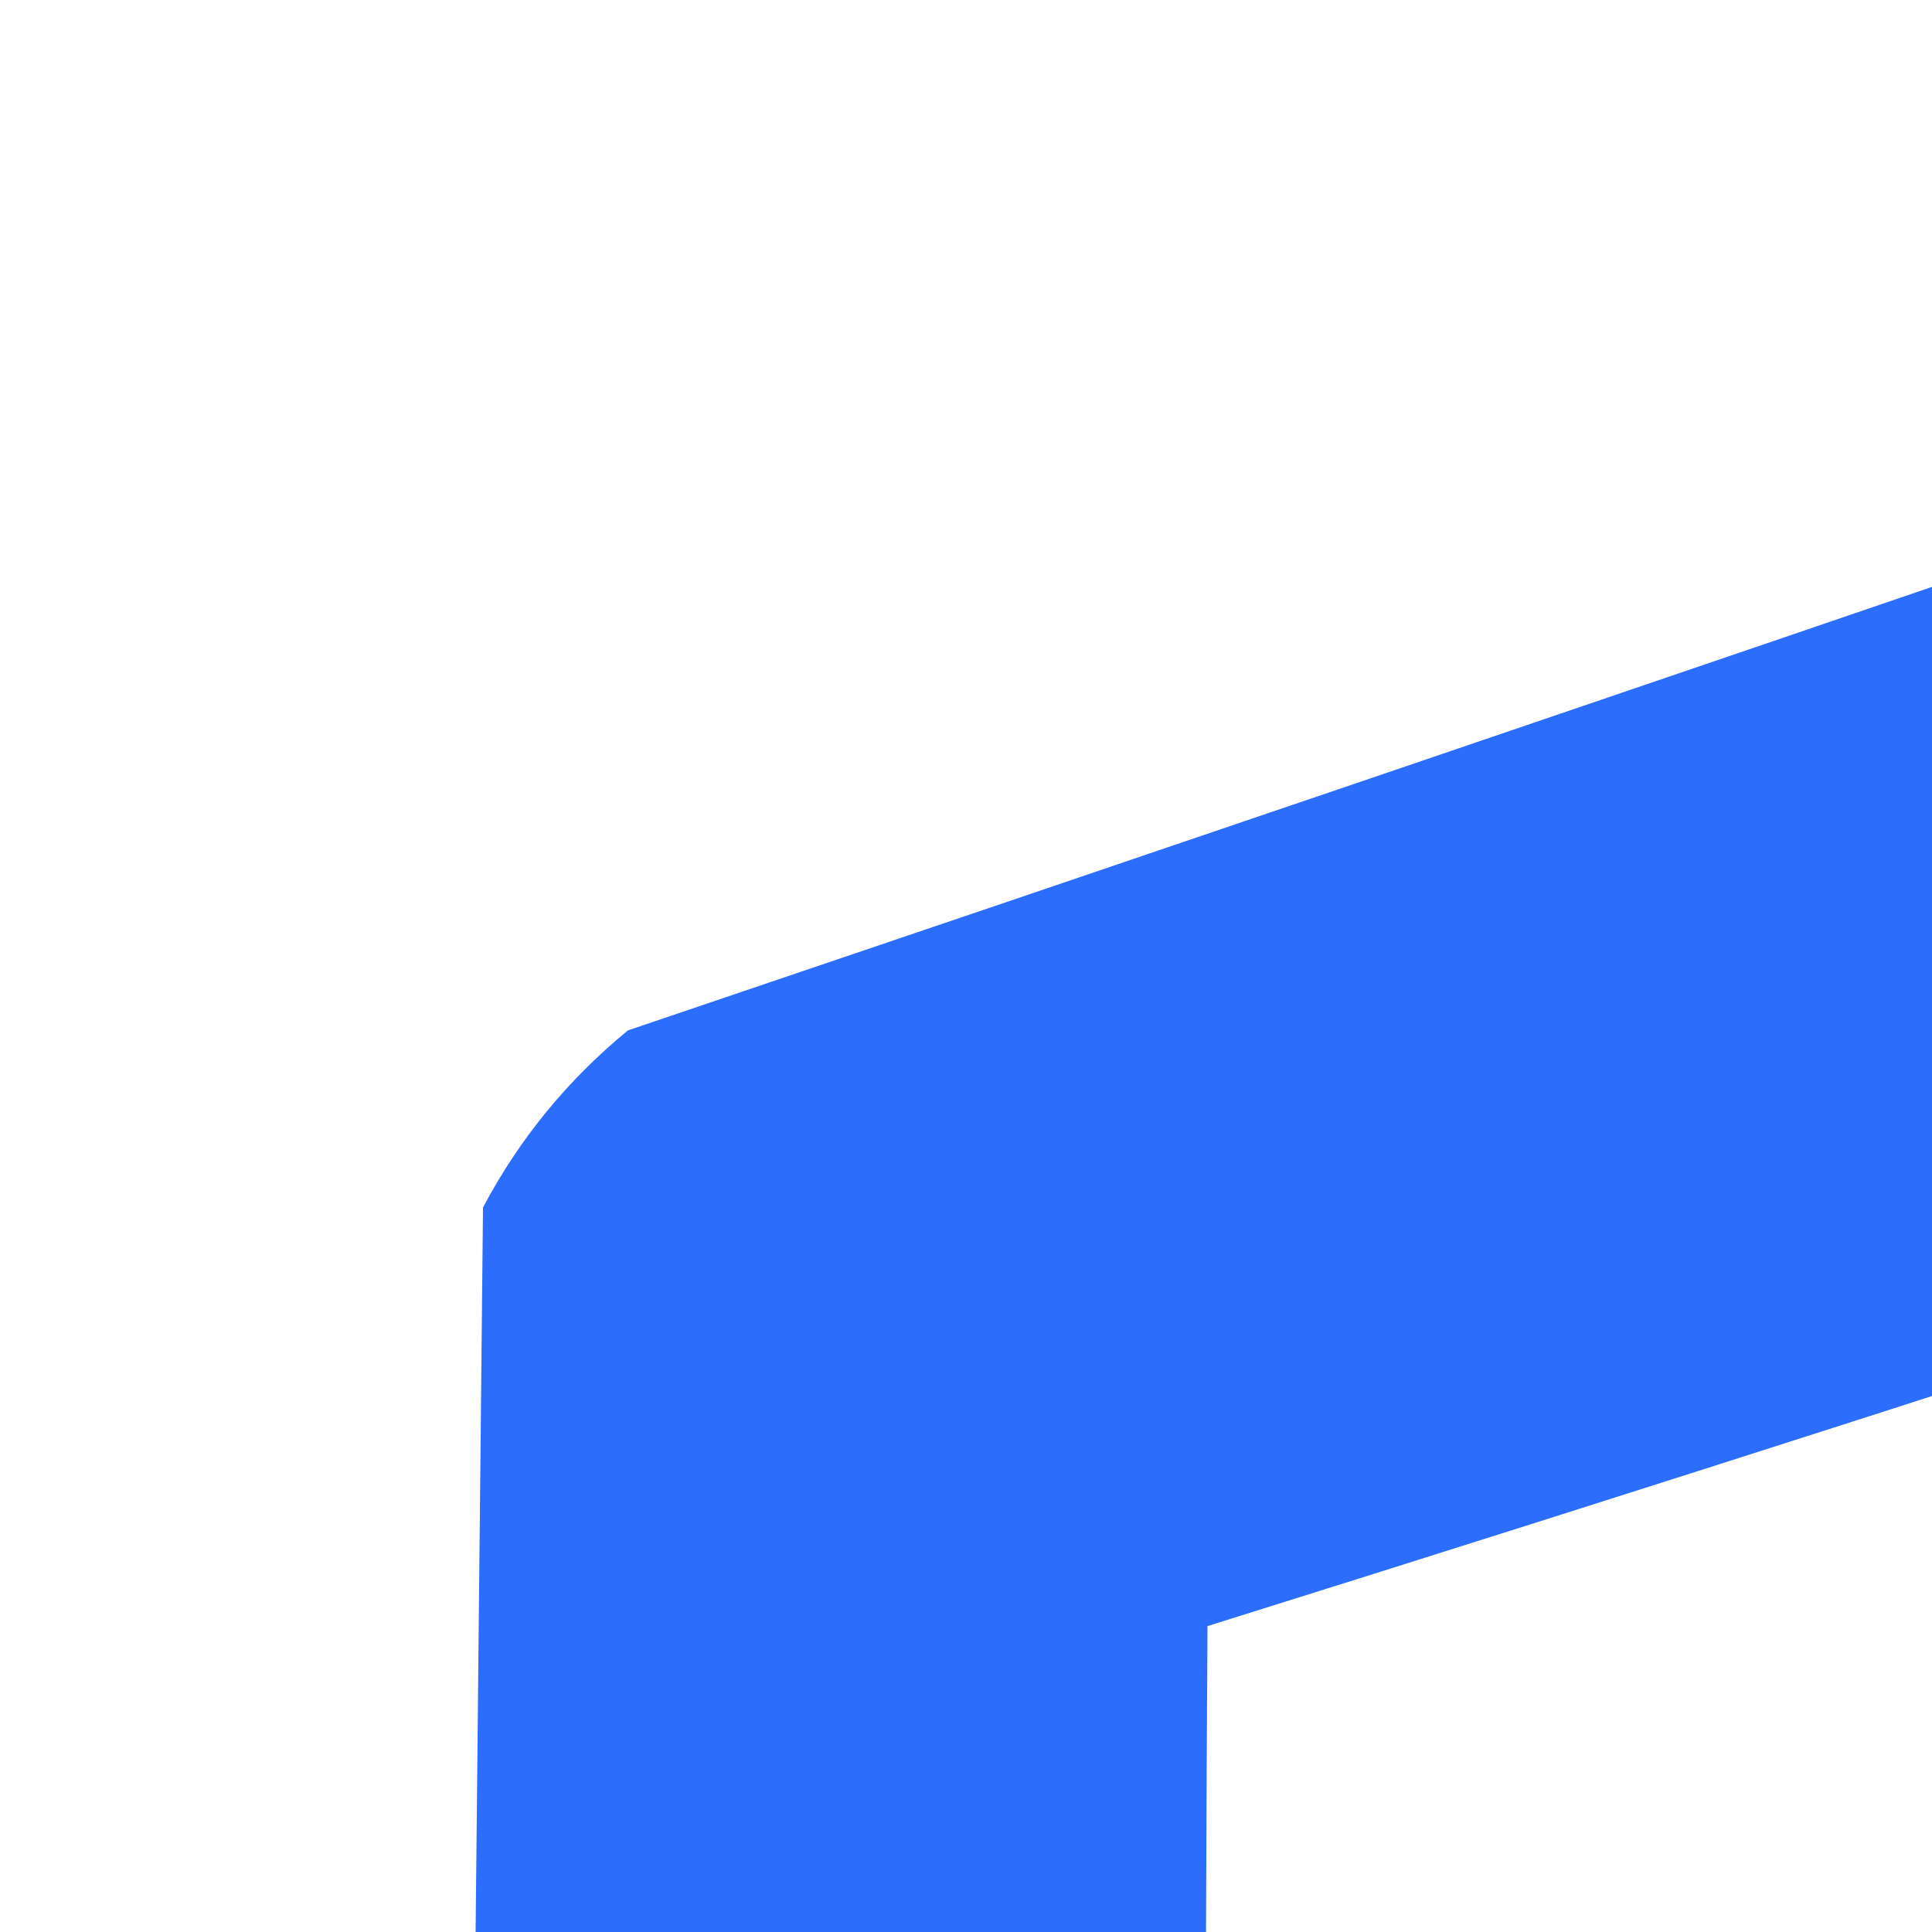 <?xml version="1.0" encoding="UTF-8"?>
<svg xmlns="http://www.w3.org/2000/svg" viewBox="0 0 60 60" style="shape-rendering:geometricPrecision; text-rendering:geometricPrecision; image-rendering:optimizeQuality; fill-rule:evenodd; clip-rule:evenodd" xmlns:xlink="http://www.w3.org/1999/xlink">
    <defs>
        <style>.cls-1{fill:#CC00FF;}.cls-2{fill:#fff;}</style>
    </defs>
    <title>Trust Repository</title>
    <g>
        <path style="opacity:0.979" fill="#286afe" d="M 114.5,-0.5 C 117.833,-0.5 121.167,-0.5 124.5,-0.5C 156.032,10.4 187.698,21.234 219.5,32C 221.378,33.543 222.878,35.376 224,37.5C 224.958,49.596 224.625,61.596 223,73.5C 216.333,80.167 209.667,80.167 203,73.5C 201.568,65.946 201.068,58.279 201.5,50.5C 174.049,41.905 146.716,32.905 119.5,23.5C 92.284,32.905 64.951,41.905 37.5,50.5C 37.333,76.835 37.5,103.169 38,129.5C 43.936,153.443 56.436,173.276 75.5,189C 88.763,199.802 103.43,208.302 119.5,214.5C 149.762,203.07 173.595,183.737 191,156.5C 198.258,144.132 201.758,130.799 201.5,116.5C 185.096,116.955 168.763,116.455 152.5,115C 150.376,113.878 148.543,112.378 147,110.5C 145.804,104.581 145.138,98.581 145,92.5C 140.447,80.474 131.947,76.307 119.5,80C 114.94,82.227 111.774,85.727 110,90.5C 108.804,96.419 108.138,102.419 108,108.5C 106.75,111.171 104.917,113.337 102.5,115C 96.346,115.755 90.346,117.088 84.5,119C 77.332,125.01 76.665,131.677 82.5,139C 84.5,140 86.5,141 88.5,142C 106.132,143.381 123.799,143.881 141.5,143.5C 141.938,143.435 142.272,143.601 142.5,144C 137.196,151.46 137.196,158.96 142.5,166.5C 124.164,166.667 105.83,166.5 87.5,166C 61.826,160.313 51.326,144.479 56,118.5C 61.266,105.404 70.766,97.07 84.5,93.5C 90.996,64.419 108.996,51.919 138.5,56C 155.578,62.085 165.911,74.085 169.5,92C 185.167,92.333 200.833,92.667 216.5,93C 219.102,93.883 221.269,95.383 223,97.5C 224.627,110.071 224.96,122.738 224,135.5C 215.345,169.486 196.512,196.32 167.5,216C 153.714,224.892 139.38,232.725 124.5,239.5C 121.167,239.5 117.833,239.5 114.5,239.5C 85.724,227.902 60.89,210.569 40,187.5C 16.652,157.777 8.152,124.11 14.5,86.5C 14.667,70.167 14.833,53.833 15,37.5C 16.122,35.376 17.622,33.543 19.5,32C 51.302,21.234 82.968,10.4 114.5,-0.5 Z"/>
    </g>
    <g>
        <path style="opacity:0.966" fill="#ef2929" d="M 142.5,166.5 C 137.196,158.96 137.196,151.46 142.5,144C 142.272,143.601 141.938,143.435 141.5,143.5C 146.88,136.76 153.88,134.26 162.5,136C 175.917,141.897 179.75,151.73 174,165.5C 164.885,175.88 154.718,177.047 143.5,169C 142.748,168.329 142.414,167.496 142.5,166.5 Z"/>
    </g>
</svg>
